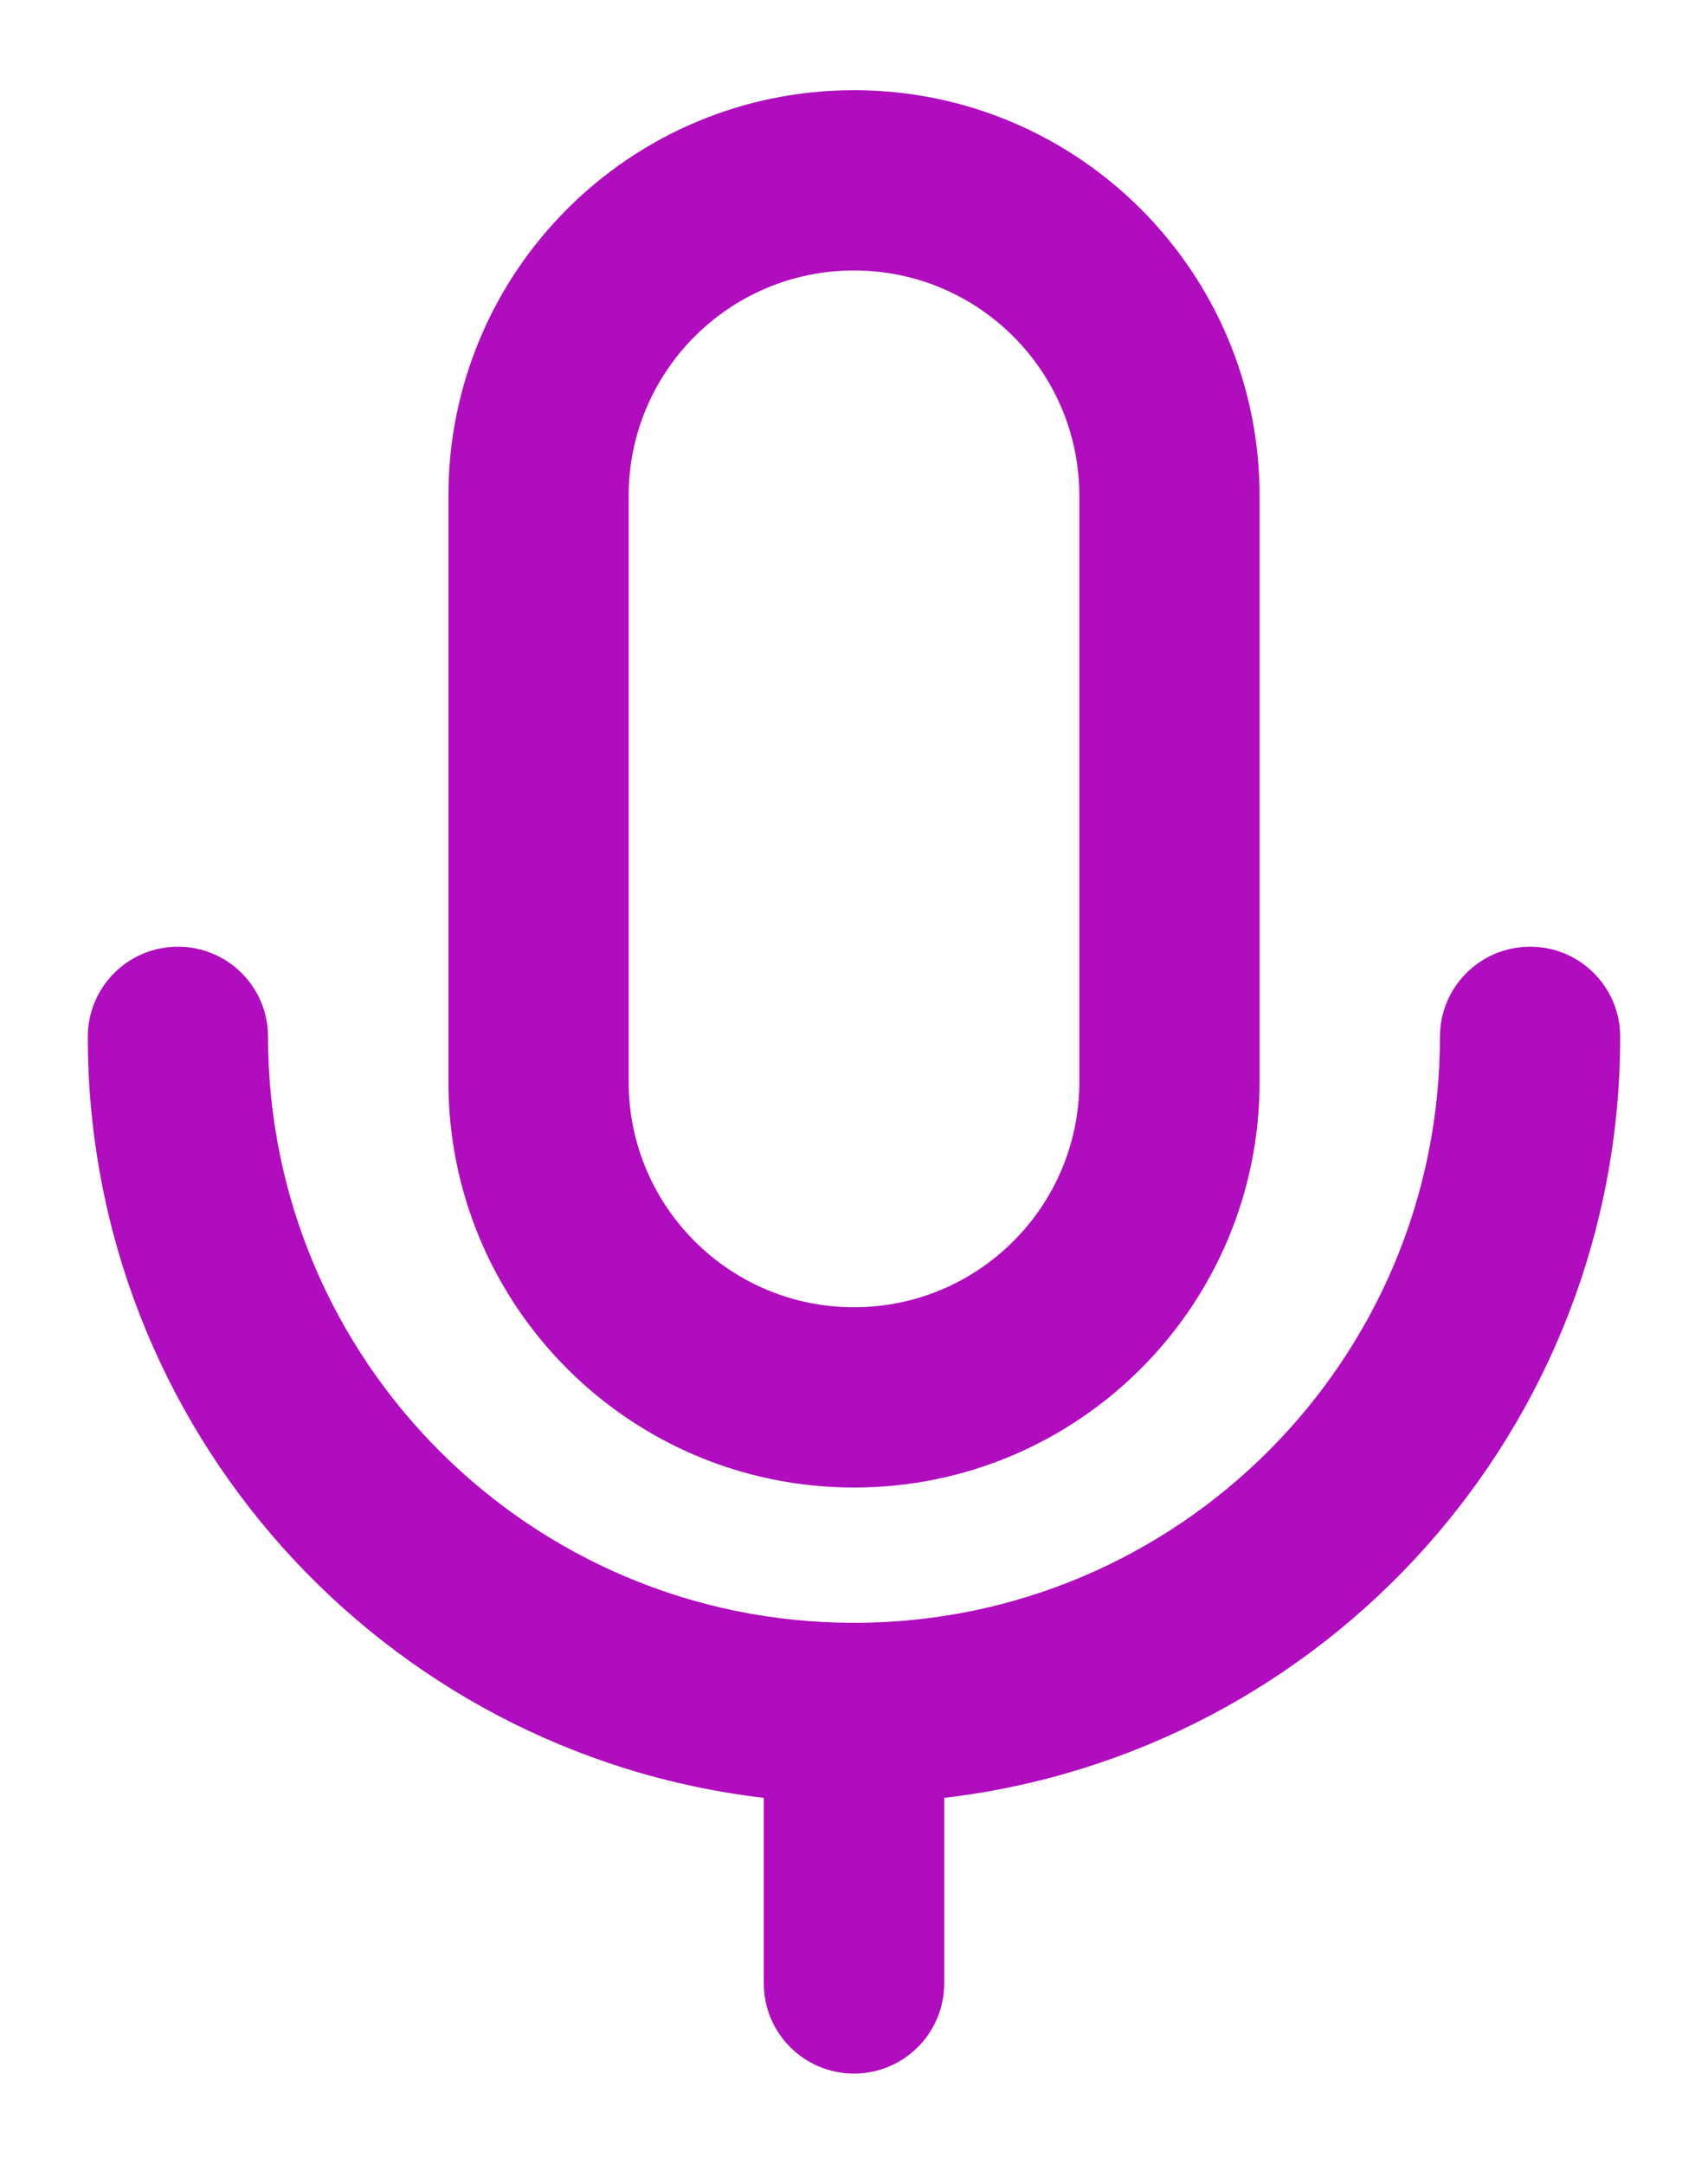 <svg width="15" height="19" viewBox="0 0 15 19" fill="none" xmlns="http://www.w3.org/2000/svg">
	<path fill-rule="evenodd" clip-rule="evenodd" d="M3.938 4.354C3.938 2.387 5.532 0.792 7.5 0.792C9.468 0.792 11.062 2.387 11.062 4.354V9.5C11.062 11.467 9.468 13.062 7.5 13.062C5.532 13.062 3.938 11.467 3.938 9.5V4.354ZM7.5 2.375C6.407 2.375 5.521 3.261 5.521 4.354V9.5C5.521 10.593 6.407 11.479 7.5 11.479C8.593 11.479 9.479 10.593 9.479 9.5V4.354C9.479 3.261 8.593 2.375 7.5 2.375ZM1.563 8.313C2 8.313 2.354 8.667 2.354 9.104C2.354 11.946 4.658 14.25 7.5 14.25C10.342 14.25 12.646 11.946 12.646 9.104C12.646 8.667 13 8.313 13.438 8.313C13.875 8.313 14.229 8.667 14.229 9.104C14.229 12.553 11.635 15.396 8.292 15.787V17.417C8.292 17.854 7.937 18.208 7.5 18.208C7.063 18.208 6.708 17.854 6.708 17.417V15.787C3.365 15.396 0.771 12.553 0.771 9.104C0.771 8.667 1.125 8.313 1.563 8.313Z" fill="#AF0DBD" />
</svg>
